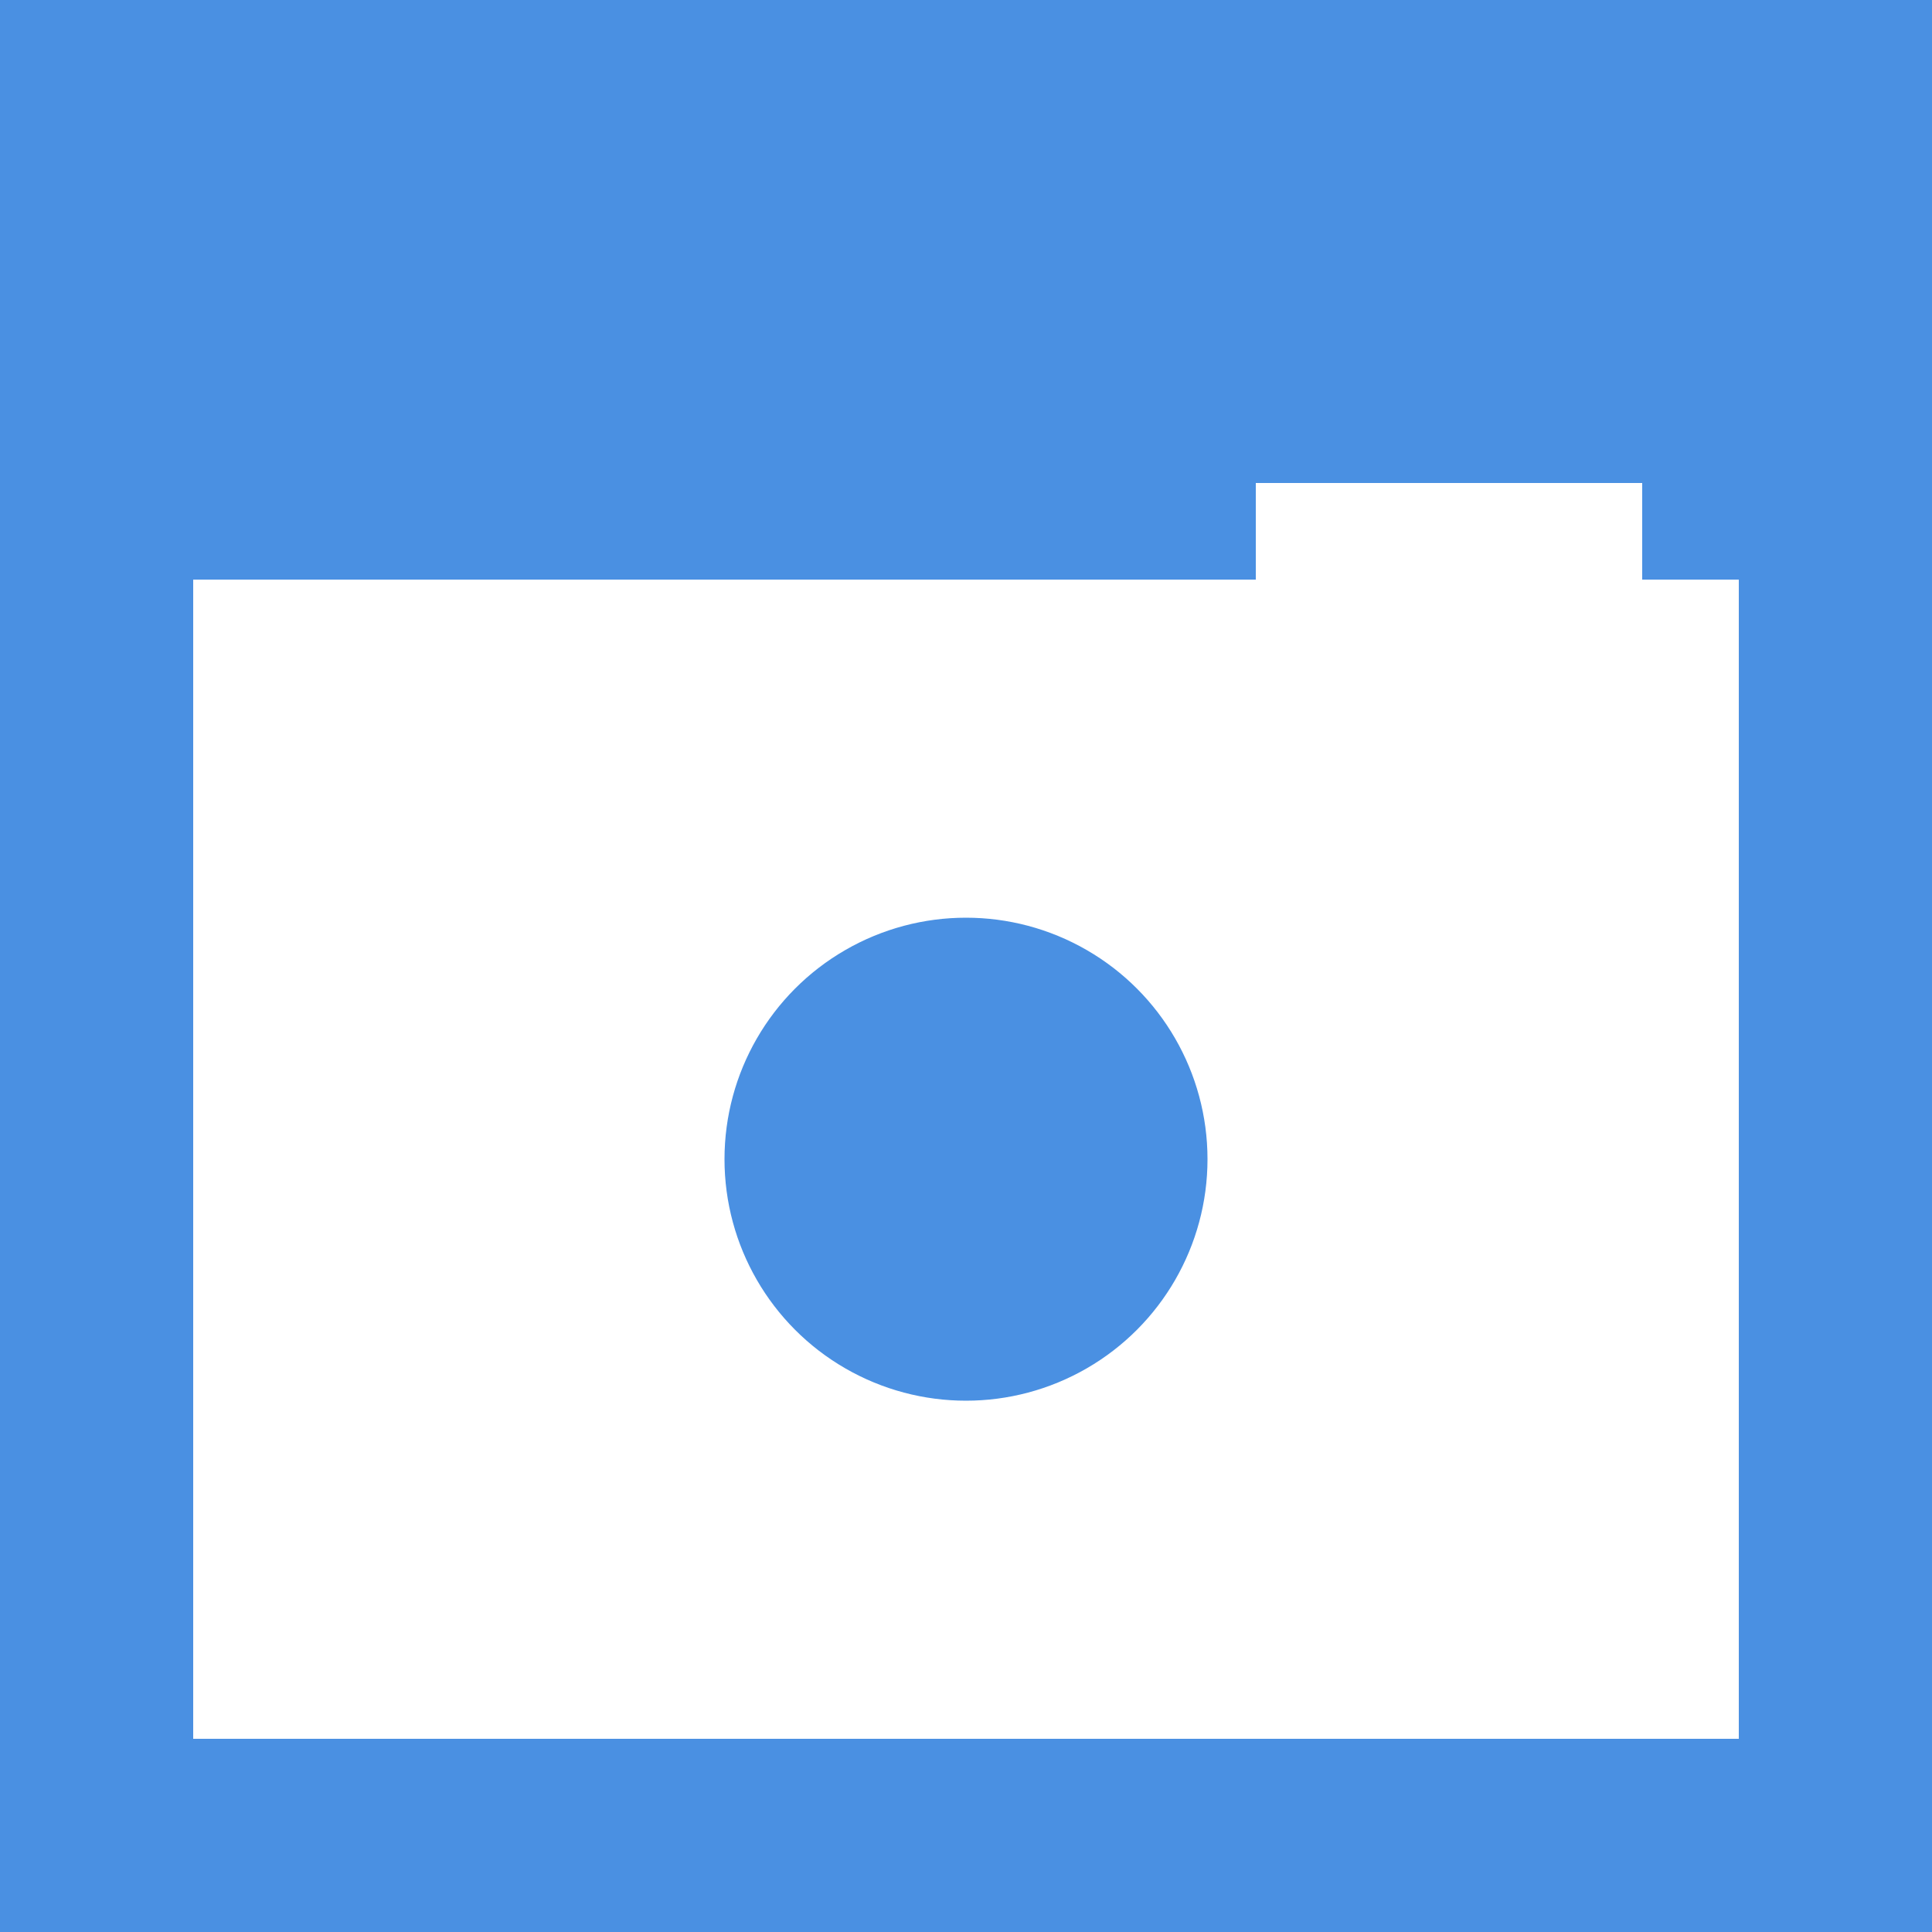 <svg xmlns="http://www.w3.org/2000/svg" width="128" height="128" viewBox="0 0 128 128">
    <rect width="128" height="128" fill="#4A90E2"/>
    <rect x="12.8" y="38.4" width="102.4" height="76.8" fill="#FFFFFF"/>
    <circle cx="64" cy="76.8" r="19.2" fill="#4A90E2" stroke="#FFFFFF" stroke-width="6.4"/>
    <rect x="83.2" y="32" width="25.6" height="12.8" fill="#FFFFFF"/>
  </svg>